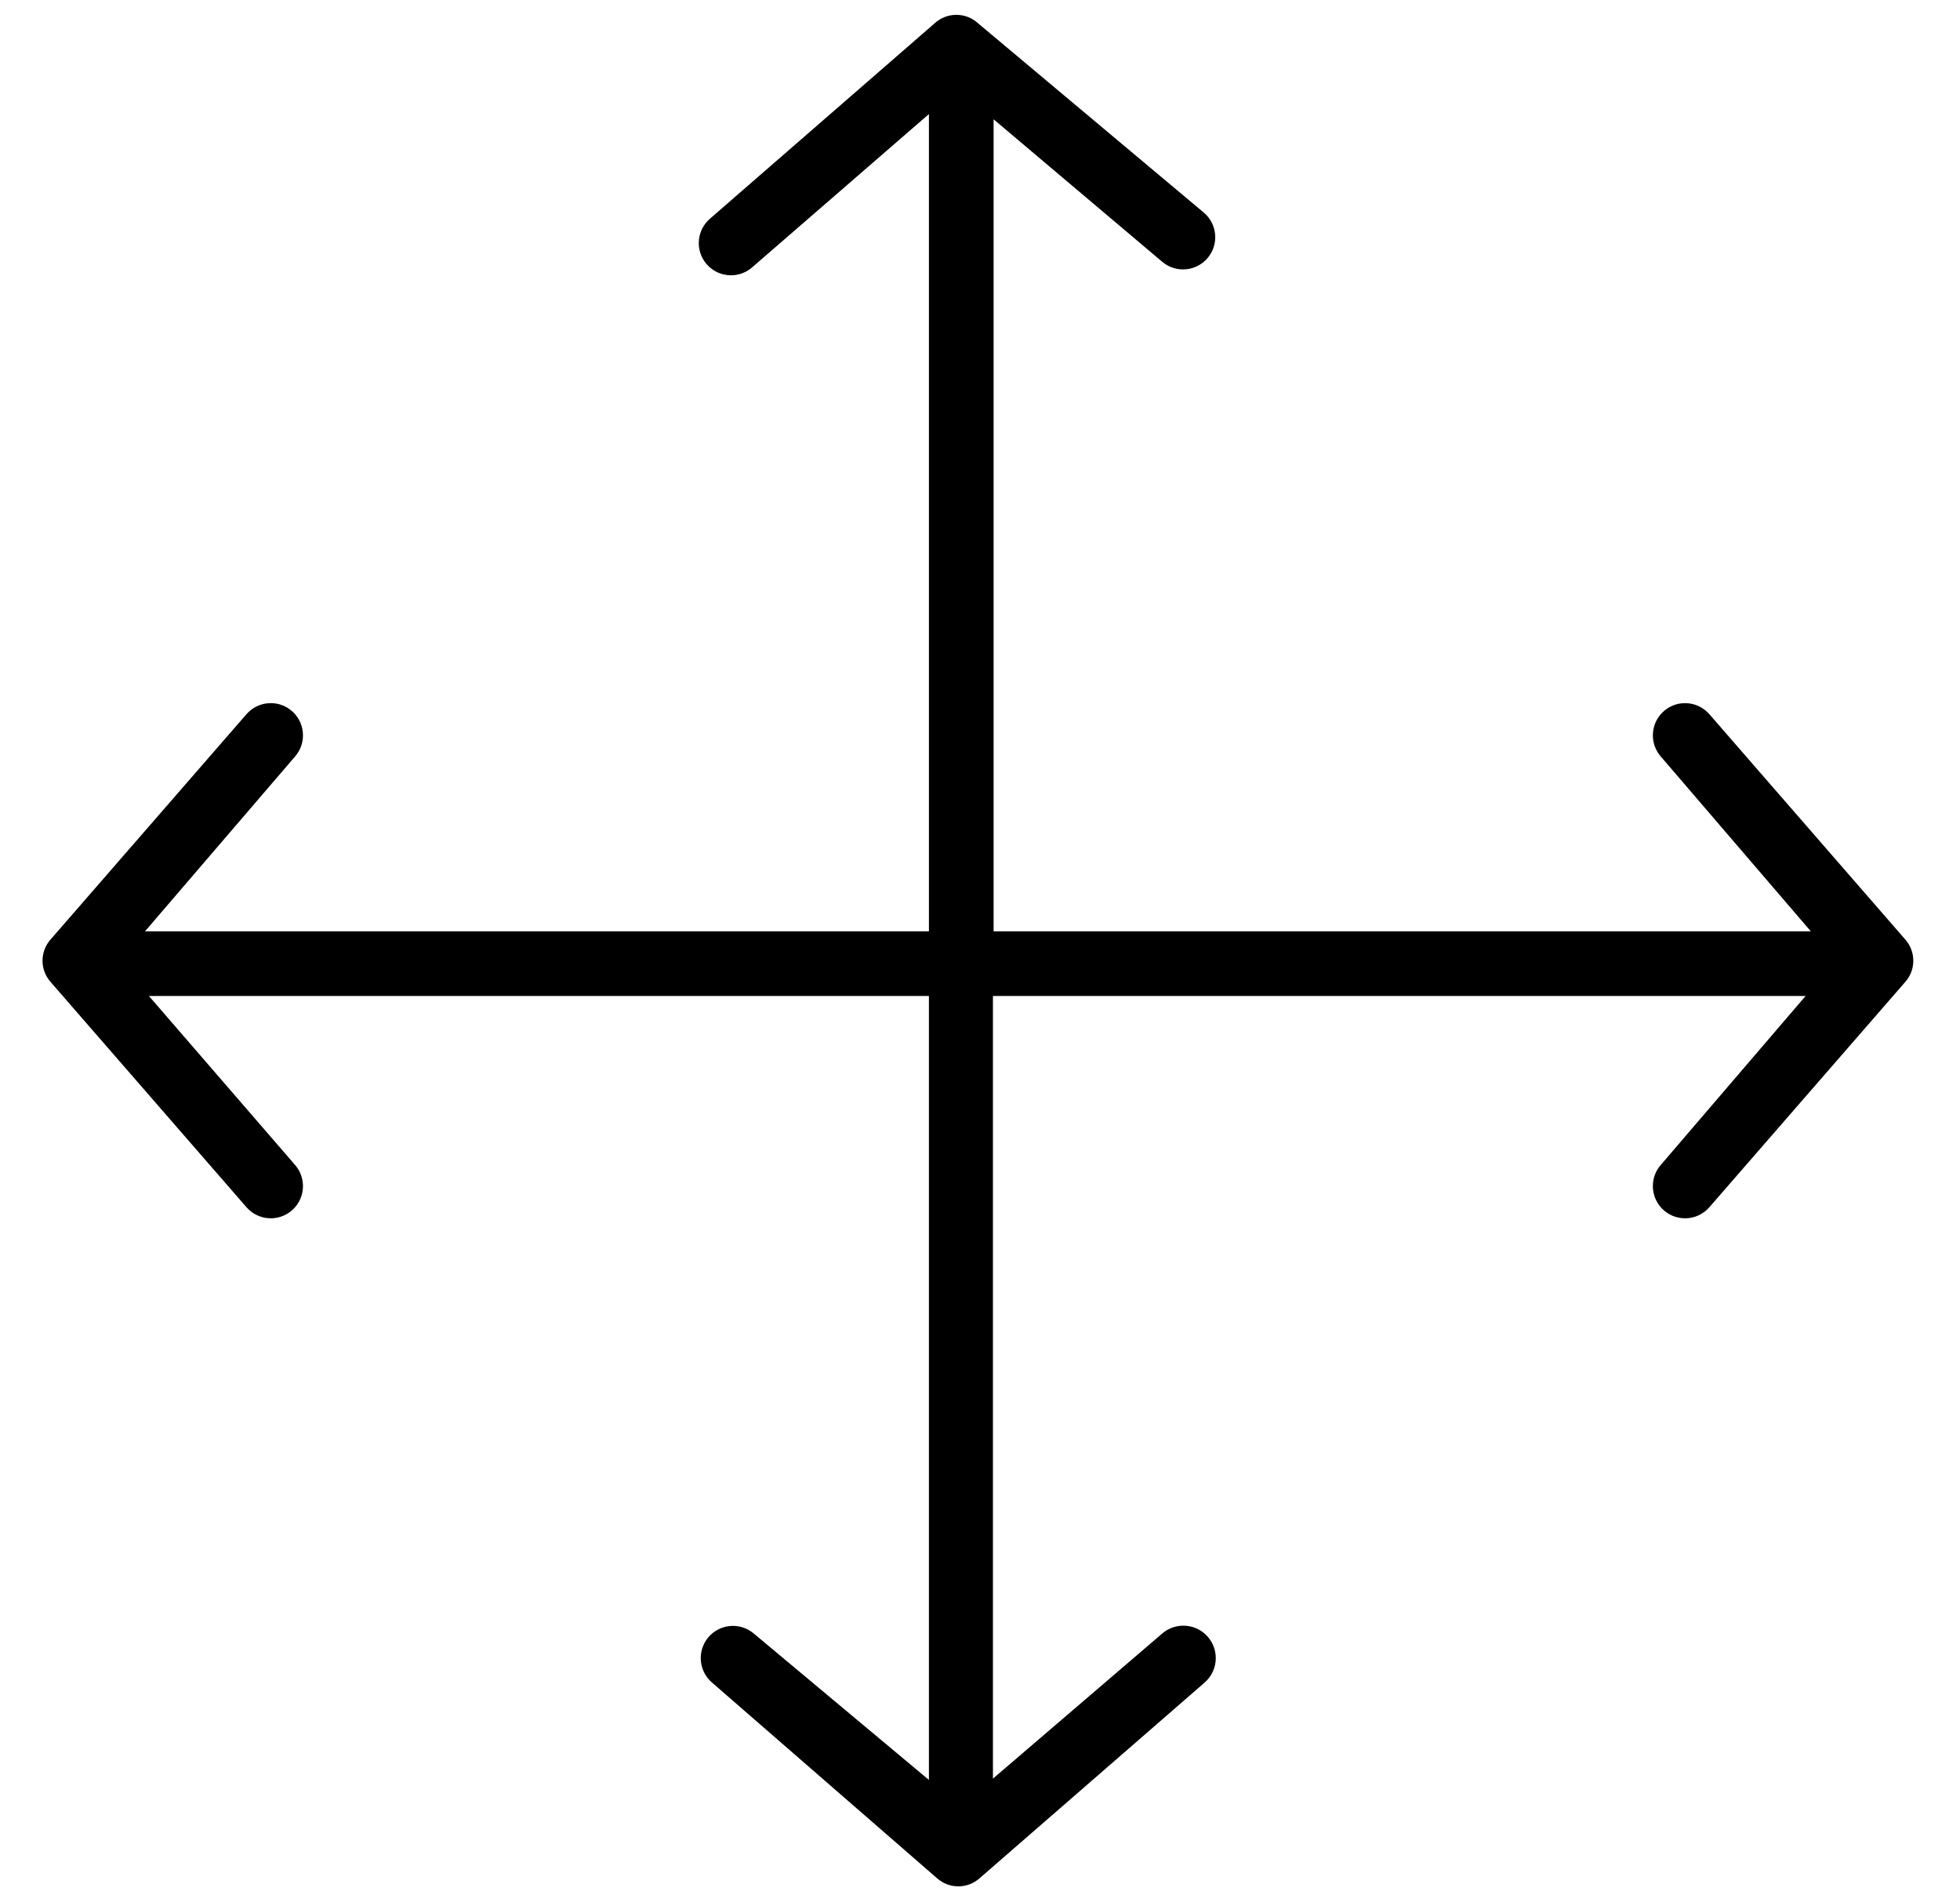 <svg xmlns="http://www.w3.org/2000/svg" xmlns:xlink="http://www.w3.org/1999/xlink" width="1059" height="1024" version="1.1" viewBox="0 0 1059 1024"><path d="M501.905 61.626v441.551h-423.55l81.18-94.593c2.588-3.019 4.164-6.973 4.164-11.294 0-9.61-7.791-17.4-17.4-17.4-5.288 0-10.025 2.359-13.216 6.082l-105.907 121.794c-2.608 3.011-4.198 6.968-4.198 11.294s1.589 8.283 4.215 11.316l105.869 121.748c3.211 3.747 7.948 6.105 13.236 6.105 9.61 0 17.4-7.791 17.4-17.4 0-4.322-1.576-8.275-4.184-11.318l-79.043-91.393h421.432v423.55l-94.593-79.063c-3.019-2.588-6.973-4.164-11.294-4.164-9.61 0-17.4 7.791-17.4 17.4 0 5.288 2.359 10.025 6.082 13.216l121.794 105.907c3.011 2.608 6.968 4.198 11.294 4.198s8.283-1.589 11.316-4.215l121.748-105.869c3.711-3.229 6.044-7.96 6.044-13.236 0-9.673-7.842-17.515-17.515-17.515-4.397 0-8.417 1.62-11.492 4.297l-91.395 78.338v-422.844h439.080l-78.357 91.416c-2.588 3.019-4.164 6.973-4.164 11.294 0 9.61 7.791 17.4 17.4 17.4 5.288 0 10.025-2.359 13.216-6.082l105.907-121.794c2.608-3.011 4.198-6.968 4.198-11.294s-1.589-8.283-4.215-11.316l-105.869-121.748c-3.211-3.747-7.948-6.105-13.236-6.105-9.61 0-17.4 7.791-17.4 17.4 0 4.322 1.576 8.275 4.184 11.318l81.161 94.57h-441.551v-438.727l91.063 76.944c3.019 2.588 6.973 4.164 11.294 4.164 9.61 0 17.4-7.791 17.4-17.4 0-5.288-2.359-10.025-6.082-13.216l-122.5-102.73c-3.011-2.608-6.968-4.198-11.294-4.198s-8.283 1.589-11.316 4.215l-121.748 105.869c-3.747 3.211-6.105 7.948-6.105 13.236 0 9.61 7.791 17.4 17.4 17.4 4.322 0 8.275-1.576 11.318-4.184z"/></svg>